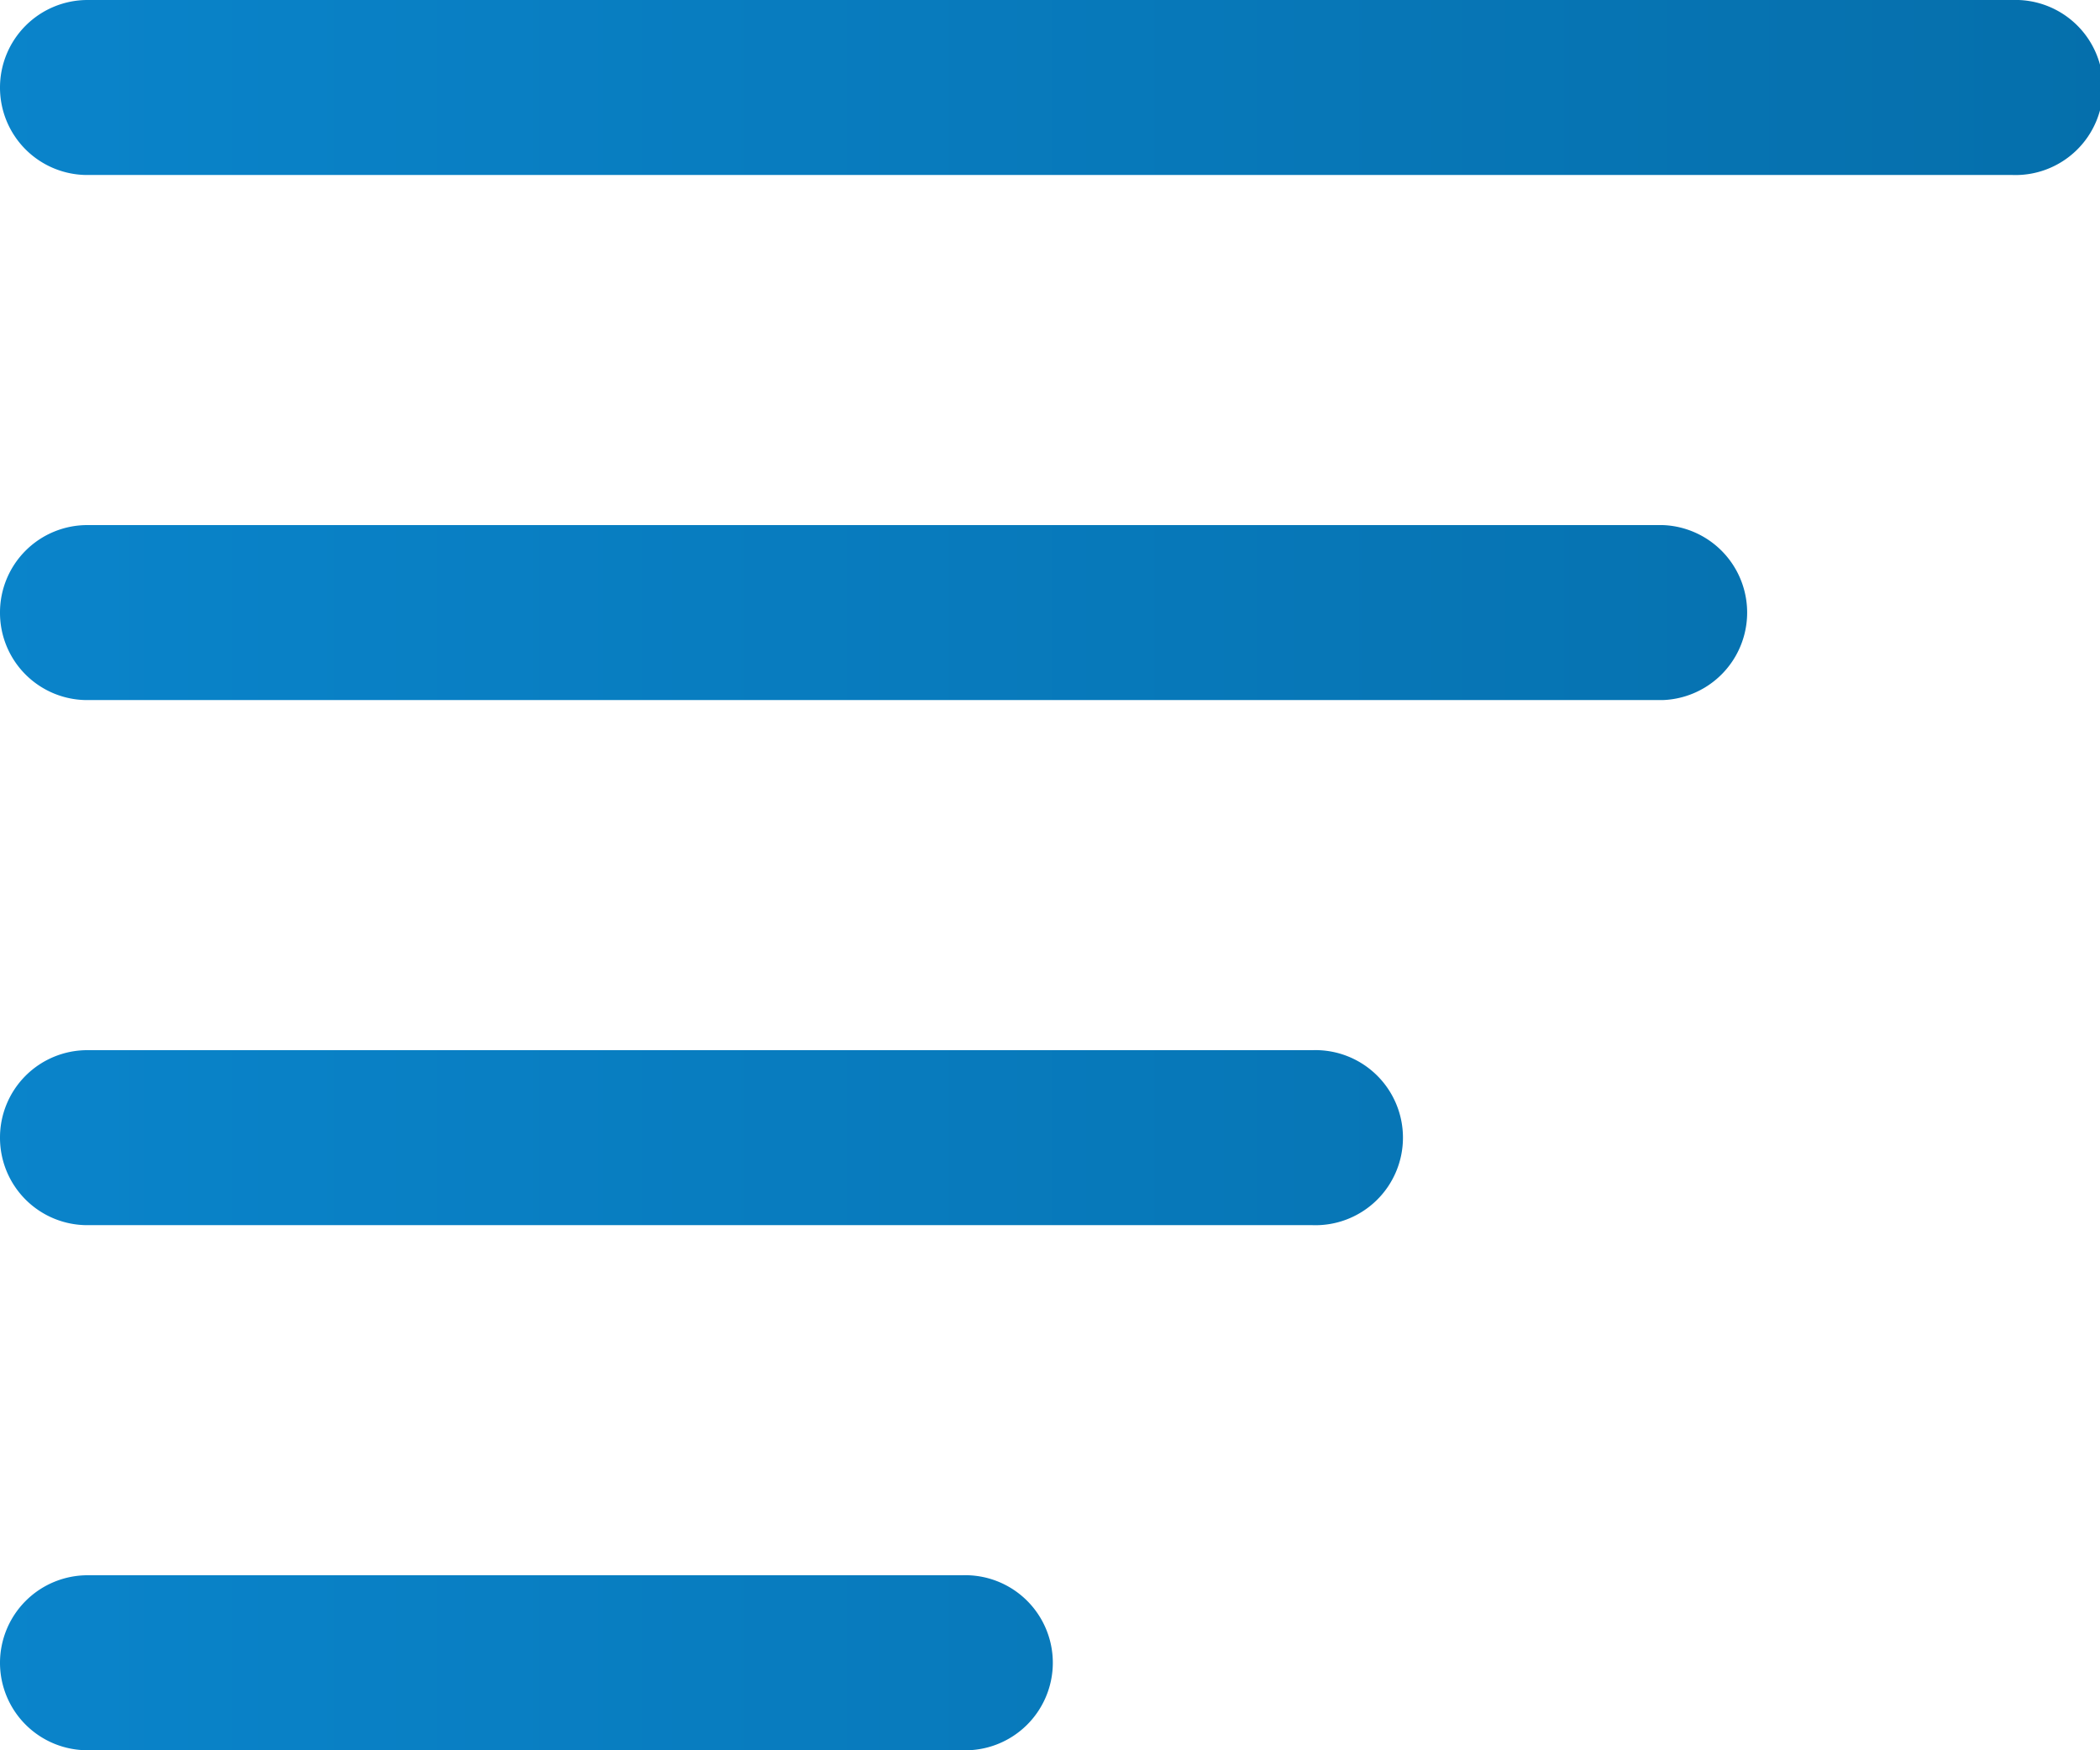 <svg xmlns="http://www.w3.org/2000/svg" xmlns:xlink="http://www.w3.org/1999/xlink" width="20.104" height="16.753" viewBox="0 0 20.104 16.753">
  <defs>
    <linearGradient id="linear-gradient" x1="-0.25" y1="0.5" x2="1.25" y2="0.5" gradientUnits="objectBoundingBox">
      <stop offset="0" stop-color="#0b89d2"/>
      <stop offset="1" stop-color="#046aa4"/>
    </linearGradient>
  </defs>
  <g id="sort" transform="translate(0 -4)">
    <g id="Group_1360" data-name="Group 1360" transform="translate(0 4)">
      <g id="Group_1359" data-name="Group 1359" transform="translate(0 0)">
        <path id="Path_28233" data-name="Path 28233" d="M0,4.838A.838.838,0,0,1,.838,4H19.266a.838.838,0,1,1,0,1.675H.838A.836.836,0,0,1,0,4.838ZM0,9.864a.836.836,0,0,1,.837-.838h15.08a.838.838,0,0,1,0,1.675H.837A.835.835,0,0,1,0,9.864ZM0,14.89a.836.836,0,0,1,.838-.838H12.564a.838.838,0,1,1,0,1.675H.838A.836.836,0,0,1,0,14.89Zm0,5.026a.839.839,0,0,1,.84-.838H9.212a.838.838,0,1,1,0,1.675H.84A.837.837,0,0,1,0,19.916Z" transform="translate(0 -4)" fill-rule="evenodd" fill="url(#linear-gradient)"/>
      </g>
    </g>
  </g>
</svg>
